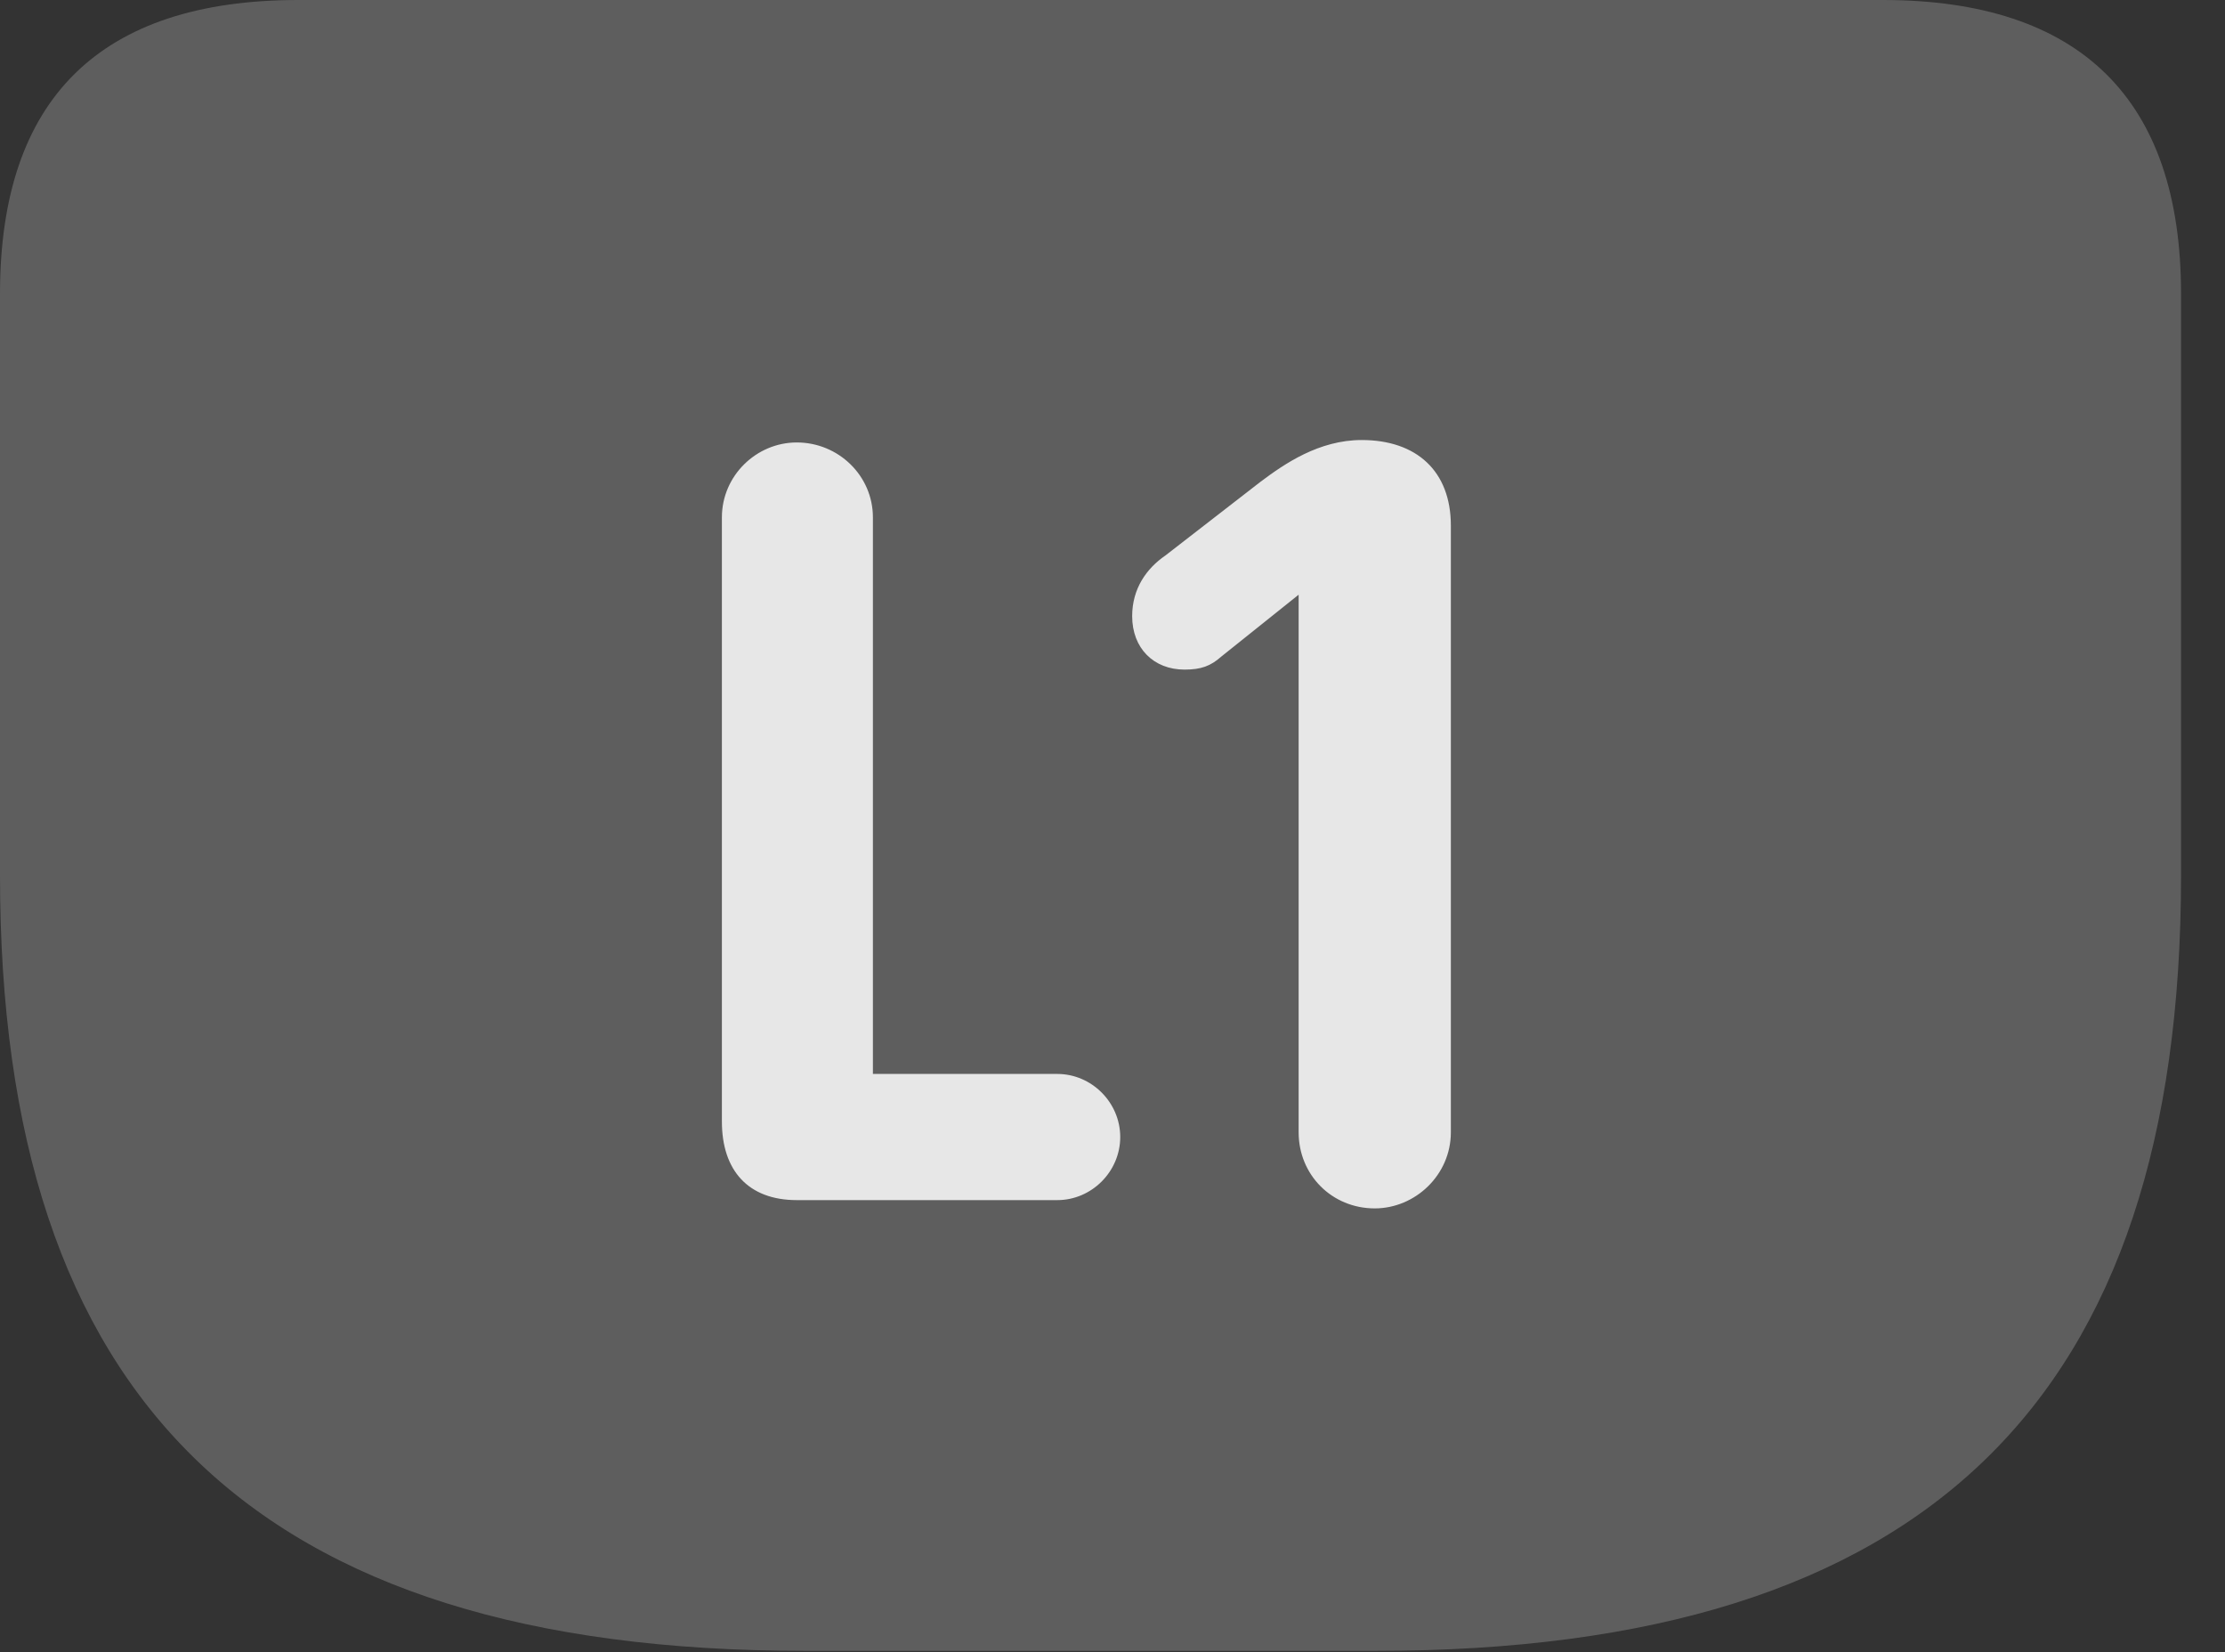 <?xml version="1.0" encoding="UTF-8"?>
<!--Generator: Apple Native CoreSVG 341-->
<!DOCTYPE svg
PUBLIC "-//W3C//DTD SVG 1.1//EN"
       "http://www.w3.org/Graphics/SVG/1.1/DTD/svg11.dtd">
<svg version="1.1" xmlns="http://www.w3.org/2000/svg" xmlns:xlink="http://www.w3.org/1999/xlink" viewBox="0 0 18.271 13.565">
 <rect x="0" y="0" width="18.271" height="13.565" fill="#333333" stroke="none"/>
 <g>
  <rect height="13.565" opacity="0" width="18.271" x="0" y="0"/>
  <path d="M6.611 13.555L11.299 13.555C15.83 13.555 17.91 11.484 17.91 7.188L17.91 2.412C17.91 0.811 17.08 0 15.459 0L2.451 0C0.82 0 0 0.811 0 2.412L0 7.188C0 11.484 2.08 13.555 6.611 13.555Z" fill="white" fill-opacity="0.212"/>
  <path d="M6.543 9.854C6.143 9.854 5.928 9.609 5.928 9.209L5.928 4.248C5.928 3.906 6.211 3.633 6.543 3.633C6.885 3.633 7.168 3.906 7.168 4.248L7.168 8.818L8.682 8.818C8.965 8.818 9.199 9.053 9.199 9.336C9.199 9.619 8.965 9.854 8.682 9.854ZM11.289 9.922C10.938 9.922 10.664 9.648 10.664 9.297L10.664 4.883L10.029 5.391C9.941 5.469 9.863 5.498 9.727 5.498C9.473 5.498 9.297 5.322 9.297 5.059C9.297 4.834 9.414 4.668 9.57 4.561L10.352 3.955C10.547 3.809 10.83 3.613 11.182 3.613C11.631 3.613 11.914 3.867 11.914 4.316L11.914 9.297C11.914 9.648 11.621 9.922 11.289 9.922Z" fill="white" fill-opacity="0.85"/>
 </g>
</svg>
